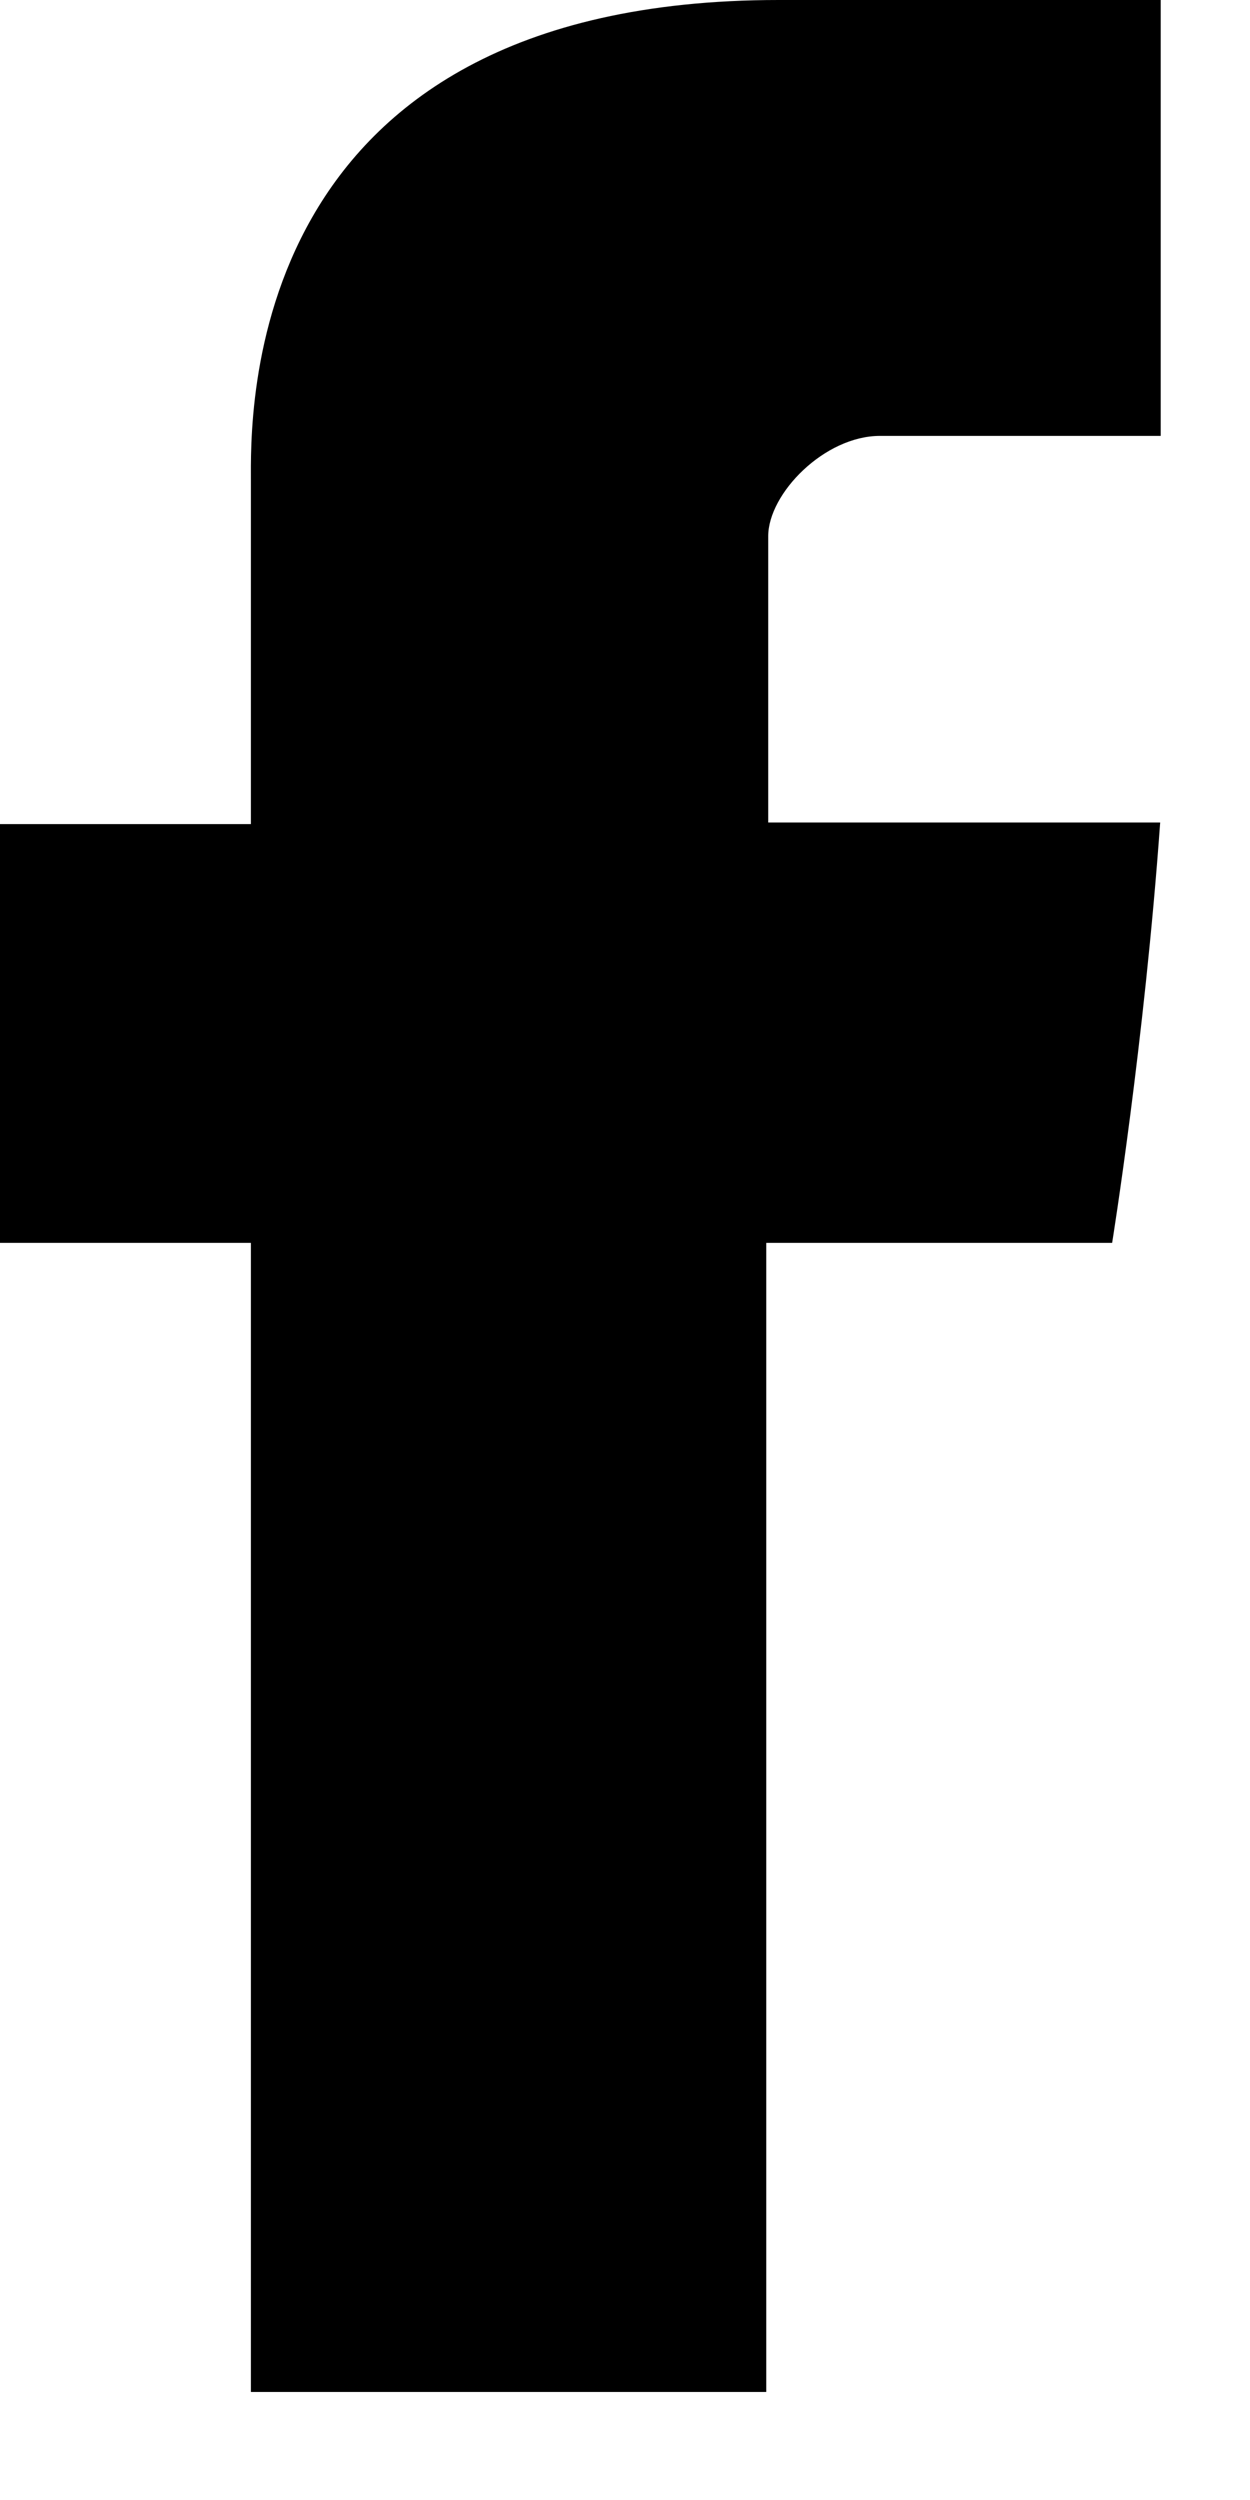 <?xml version="1.0" encoding="UTF-8" standalone="no"?>
<svg width="7px" height="14px" viewBox="0 0 7 14" version="1.1" xmlns="http://www.w3.org/2000/svg" xmlns:xlink="http://www.w3.org/1999/xlink">
    <!-- Generator: Sketch 40.3 (33839) - http://www.bohemiancoding.com/sketch -->
    <title>icon-facebook</title>
    <desc>Created with Sketch.</desc>
    <defs></defs>
    <g id="Symbols" stroke="none" stroke-width="1" fill="none" fill-rule="evenodd">
        <g id="icon-facebook" transform="translate(-5, -1)" fill="#000000">
            <path d="M6.405,3.698 L6.405,5.615 L5,5.615 L5,7.96 L6.405,7.96 L6.405,14.395 L9.291,14.395 L9.291,7.96 L11.228,7.96 C11.228,7.96 11.409,6.836 11.497,5.606 L9.302,5.606 L9.302,4.003 C9.302,3.764 9.617,3.441 9.928,3.441 L11.5,3.441 L11.5,1 L9.362,1 C6.334,1 6.405,3.347 6.405,3.698"></path>
        </g>
    </g>
</svg>